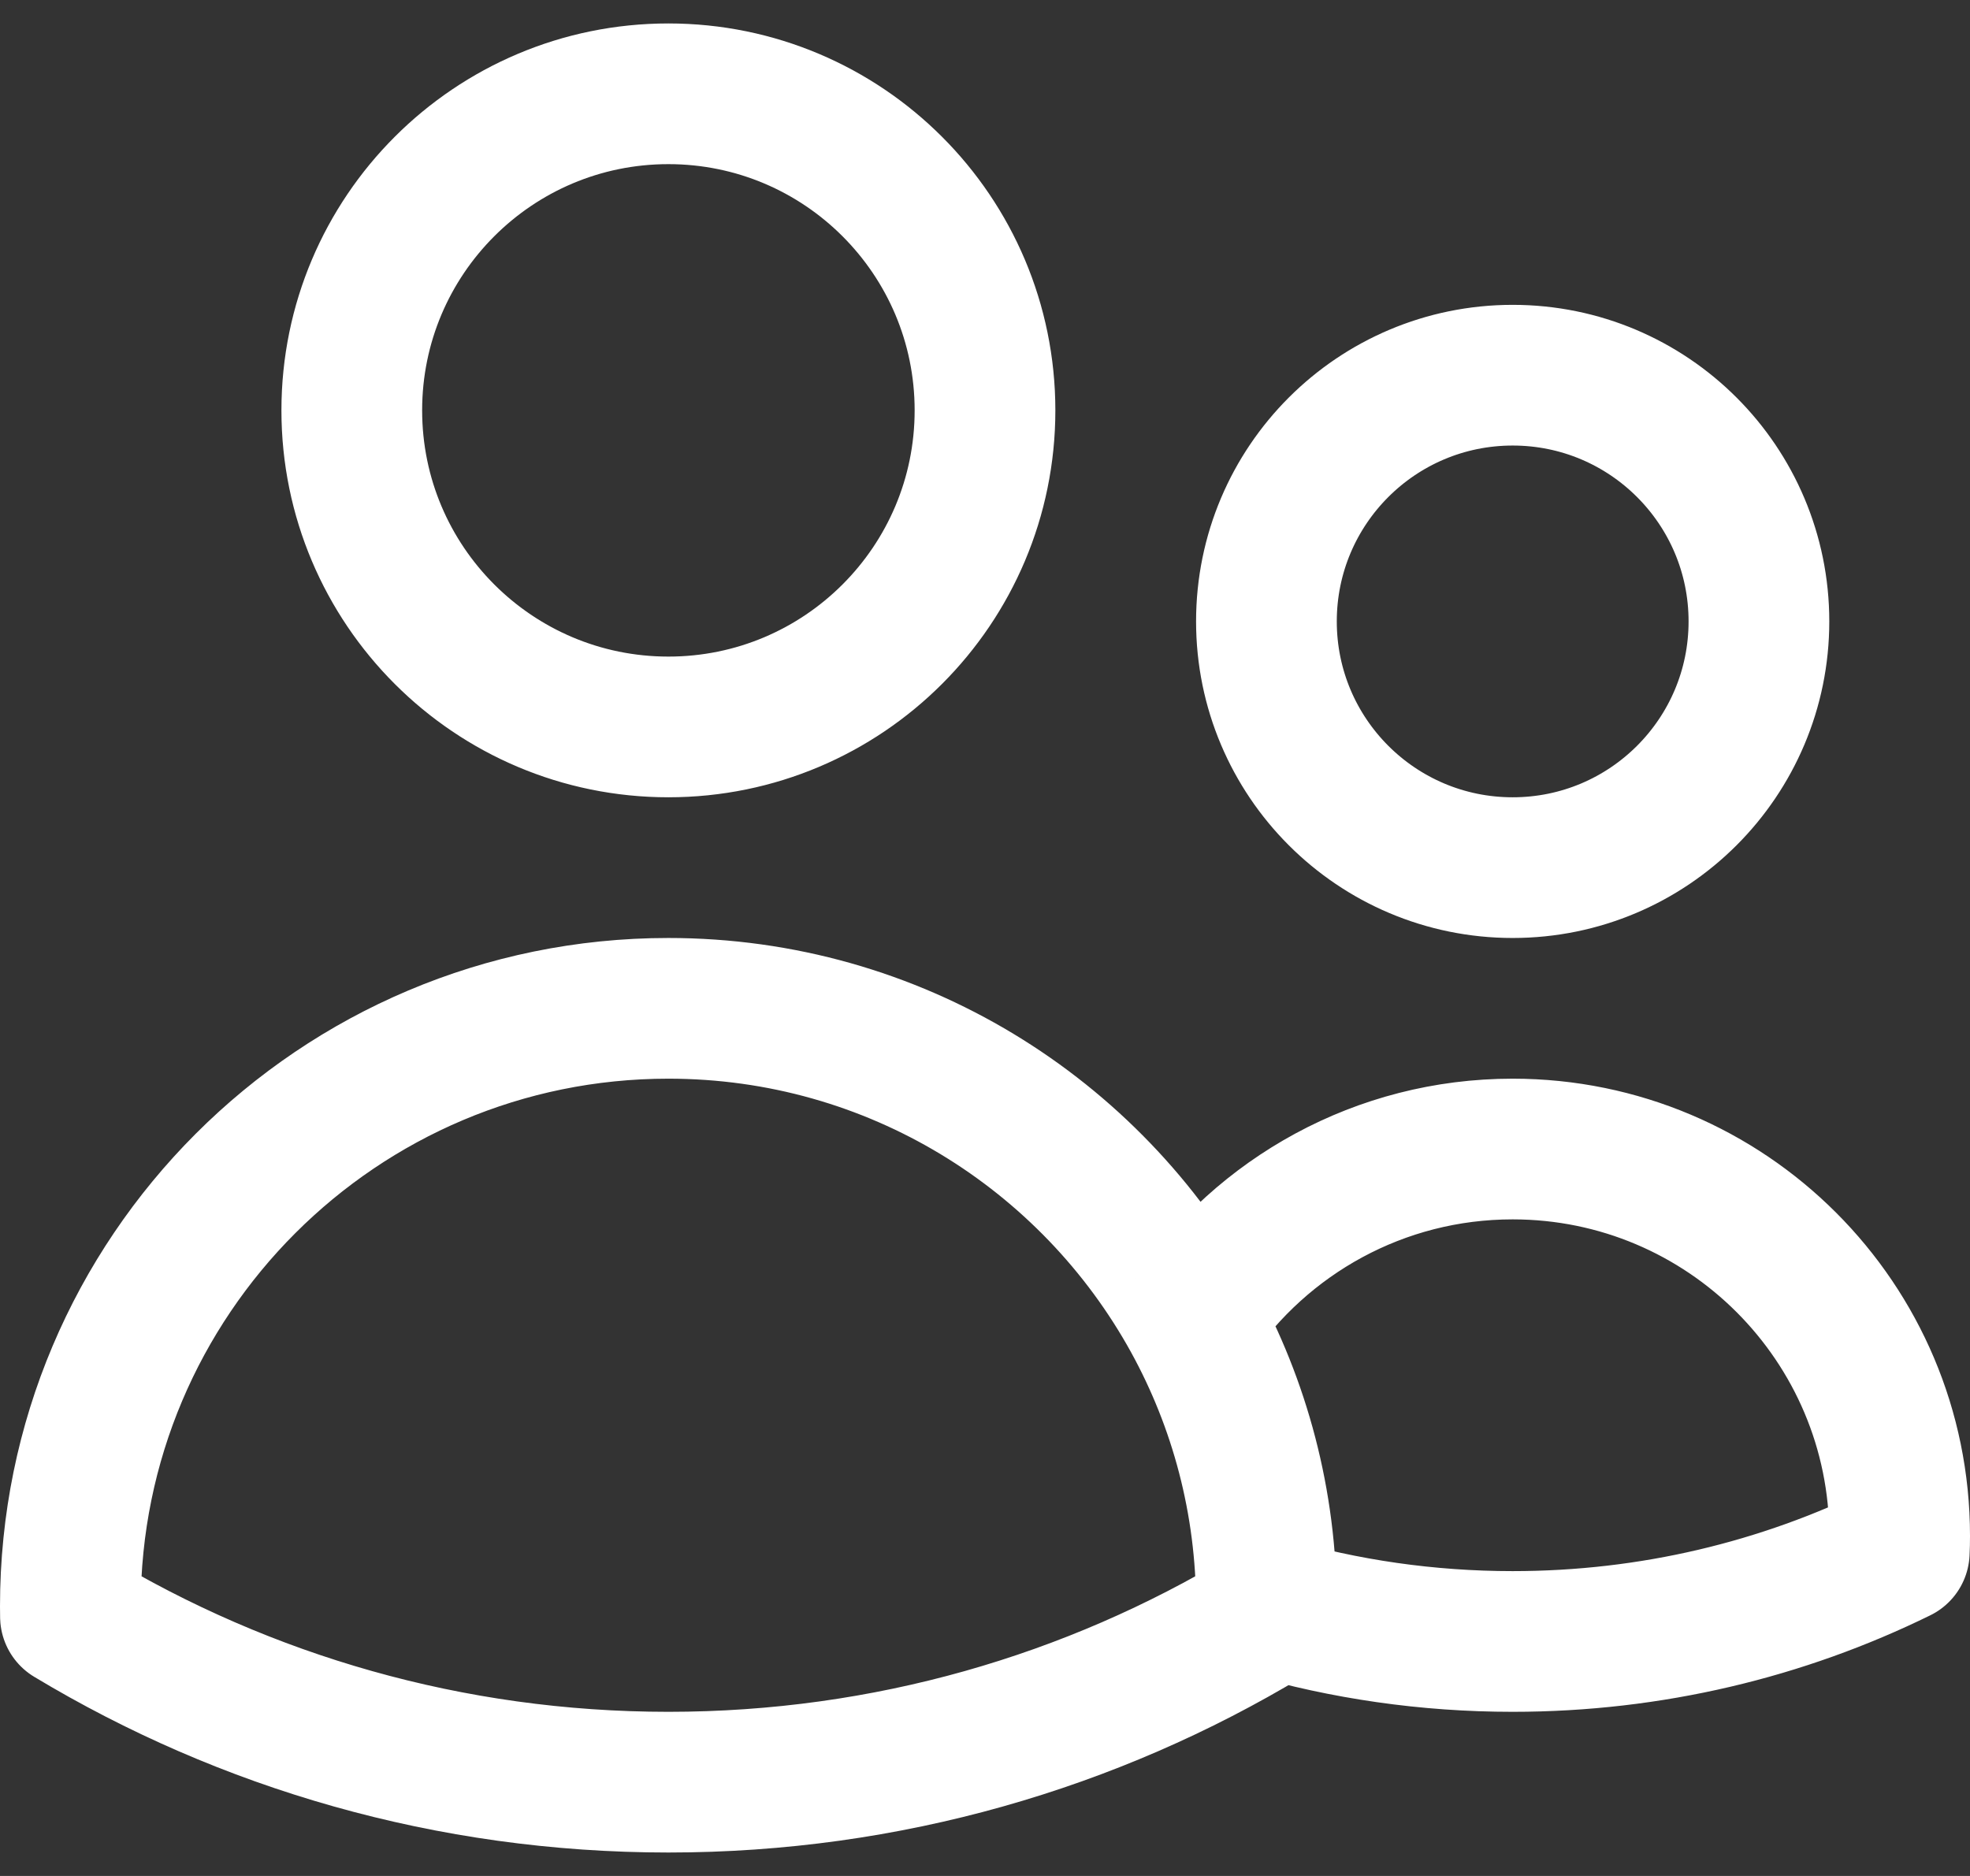 <svg width="21" height="20" viewBox="0 0 21 20" fill="none" xmlns="http://www.w3.org/2000/svg">
<rect x="0" y="0" width="21" height="20" fill="#333333" stroke="none"/>
<path d="M13.5 17.128C14.333 17.37 15.214 17.5 16.125 17.5C17.604 17.5 19.003 17.158 20.246 16.548C20.249 16.491 20.25 16.433 20.25 16.375C20.25 14.097 18.403 12.25 16.125 12.25C14.707 12.25 13.456 12.966 12.714 14.055M13.5 17.128V17.125C13.5 16.012 13.215 14.966 12.714 14.055M13.5 17.128C13.5 17.163 13.5 17.199 13.499 17.234C11.637 18.355 9.456 19 7.125 19C4.794 19 2.613 18.355 0.751 17.234C0.75 17.198 0.75 17.162 0.75 17.125C0.75 13.604 3.604 10.75 7.125 10.75C9.533 10.75 11.629 12.085 12.714 14.055M10.5 4.375C10.5 6.239 8.989 7.75 7.125 7.75C5.261 7.75 3.75 6.239 3.75 4.375C3.75 2.511 5.261 1 7.125 1C8.989 1 10.5 2.511 10.5 4.375ZM18.75 6.625C18.75 8.075 17.575 9.25 16.125 9.25C14.675 9.25 13.5 8.075 13.5 6.625C13.5 5.175 14.675 4 16.125 4C17.575 4 18.75 5.175 18.75 6.625Z" stroke="white" stroke-width="1.5" stroke-linecap="round" stroke-linejoin="round"/>
</svg>
